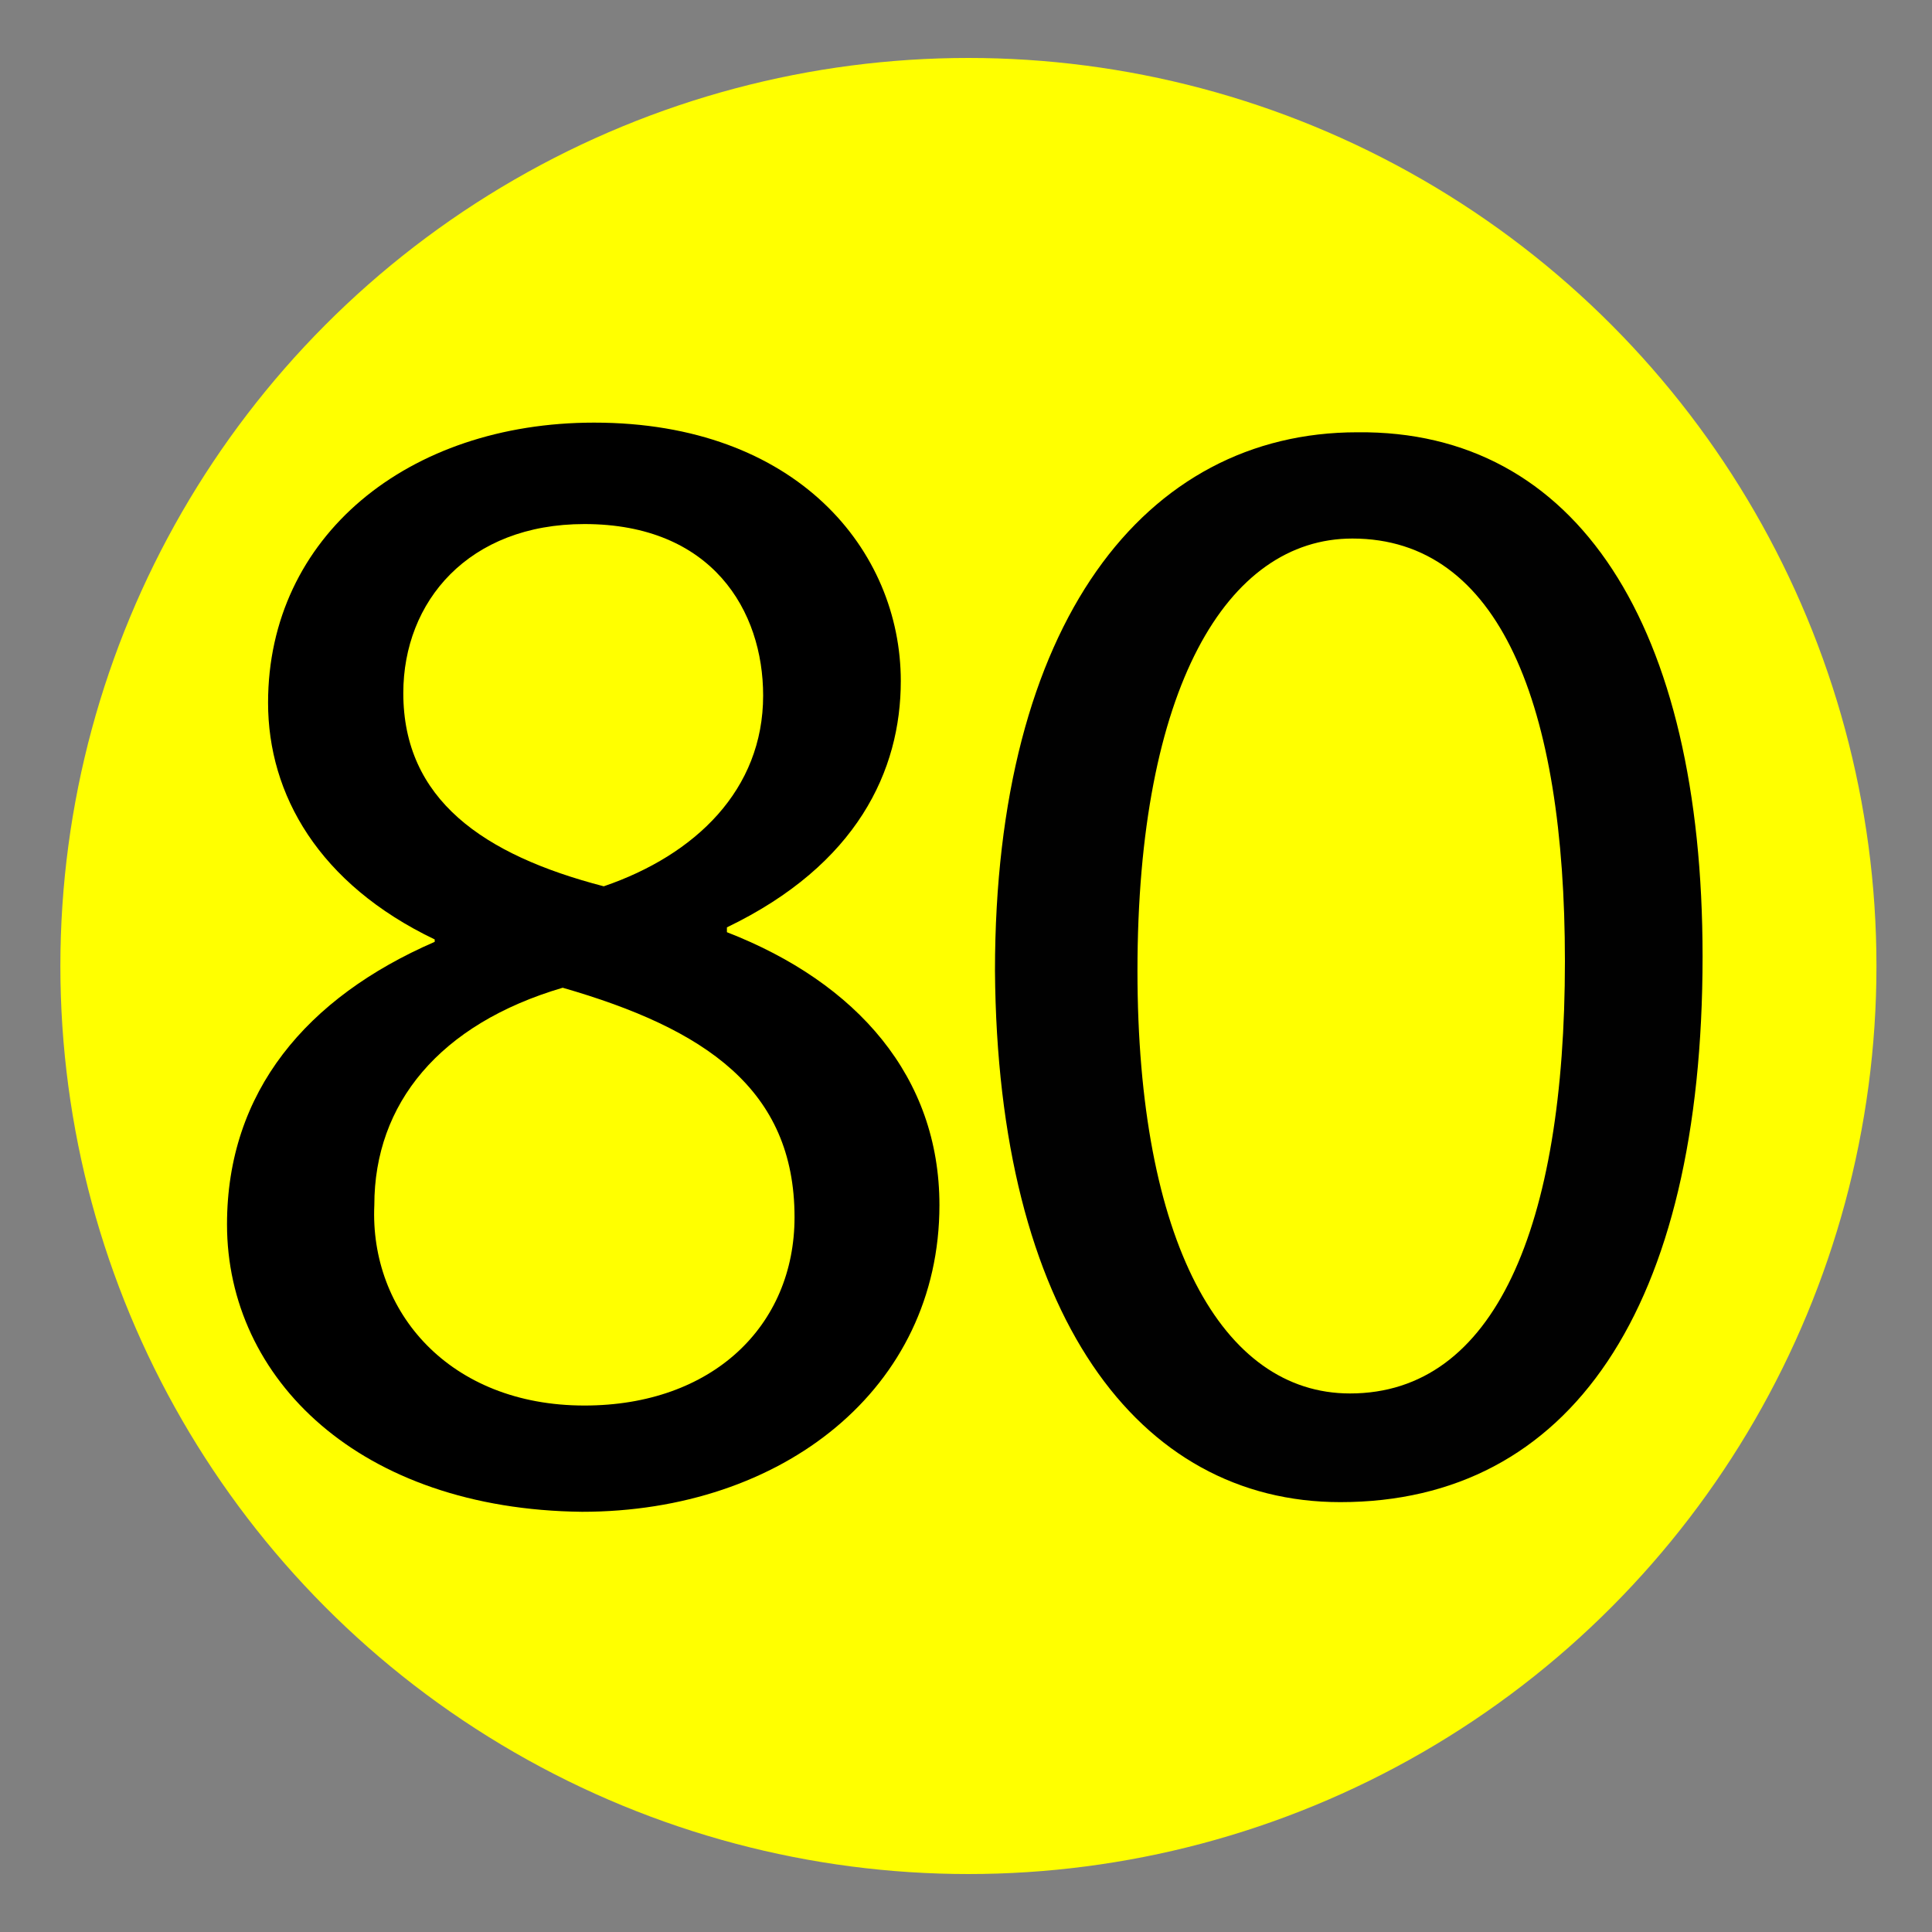 <?xml version="1.0" encoding="utf-8"?>
<!-- Generator: Adobe Illustrator 23.0.4, SVG Export Plug-In . SVG Version: 6.00 Build 0)  -->
<svg version="1.1" id="Слой_1" xmlns="http://www.w3.org/2000/svg" xmlns:xlink="http://www.w3.org/1999/xlink" x="0px" y="0px"
	 viewBox="0 0 80 80" style="enable-background:new 0 0 80 80;" xml:space="preserve">
<rect x="0" y="0" width="80" height="80" fill="#808080" stroke="none"/>
<style type="text/css">
	.st0{fill:#FFFF00;}
	.st1{fill:#010101;}
</style>
<circle class="st0" cx="40.1" cy="40" r="37.6"/>
<path d="M9.4,50.7c0-5.5,3.3-9.4,8.6-11.7v-0.1c-4.8-2.3-6.9-6-6.9-9.8c0-6.9,5.8-11.6,13.5-11.6c8.4,0,12.7,5.3,12.7,10.7
	c0,3.7-1.8,7.6-7.2,10.2v0.2c5.4,2.1,8.8,6,8.8,11.3c0,7.6-6.5,12.7-14.8,12.7C14.9,62.5,9.4,57.1,9.4,50.7 M32.9,50.4
	c0-5.3-3.7-7.8-9.6-9.5c-5.1,1.5-7.8,4.8-7.8,9c-0.2,4.4,3.1,8.3,8.7,8.3C29.5,58.2,32.9,54.9,32.9,50.4 M16.7,28.7
	c0,4.4,3.3,6.7,8.3,8c3.8-1.3,6.6-4,6.6-7.9c0-3.5-2.1-7.1-7.4-7.1C19.4,21.7,16.7,24.9,16.7,28.7"/>
<path class="st1" d="M70.5,39.6c0,14.6-5.5,22.6-15,22.6c-8.4,0-14.2-7.8-14.3-22c0-14.4,6.2-22.3,15-22.3
	C65.3,17.8,70.5,25.9,70.5,39.6 M47.1,40.2c0,11.2,3.5,17.5,8.8,17.5c6,0,8.9-6.9,8.9-17.9c0-10.6-2.7-17.5-8.8-17.5
	C50.8,22.3,47.1,28.5,47.1,40.2"/>
</svg>
